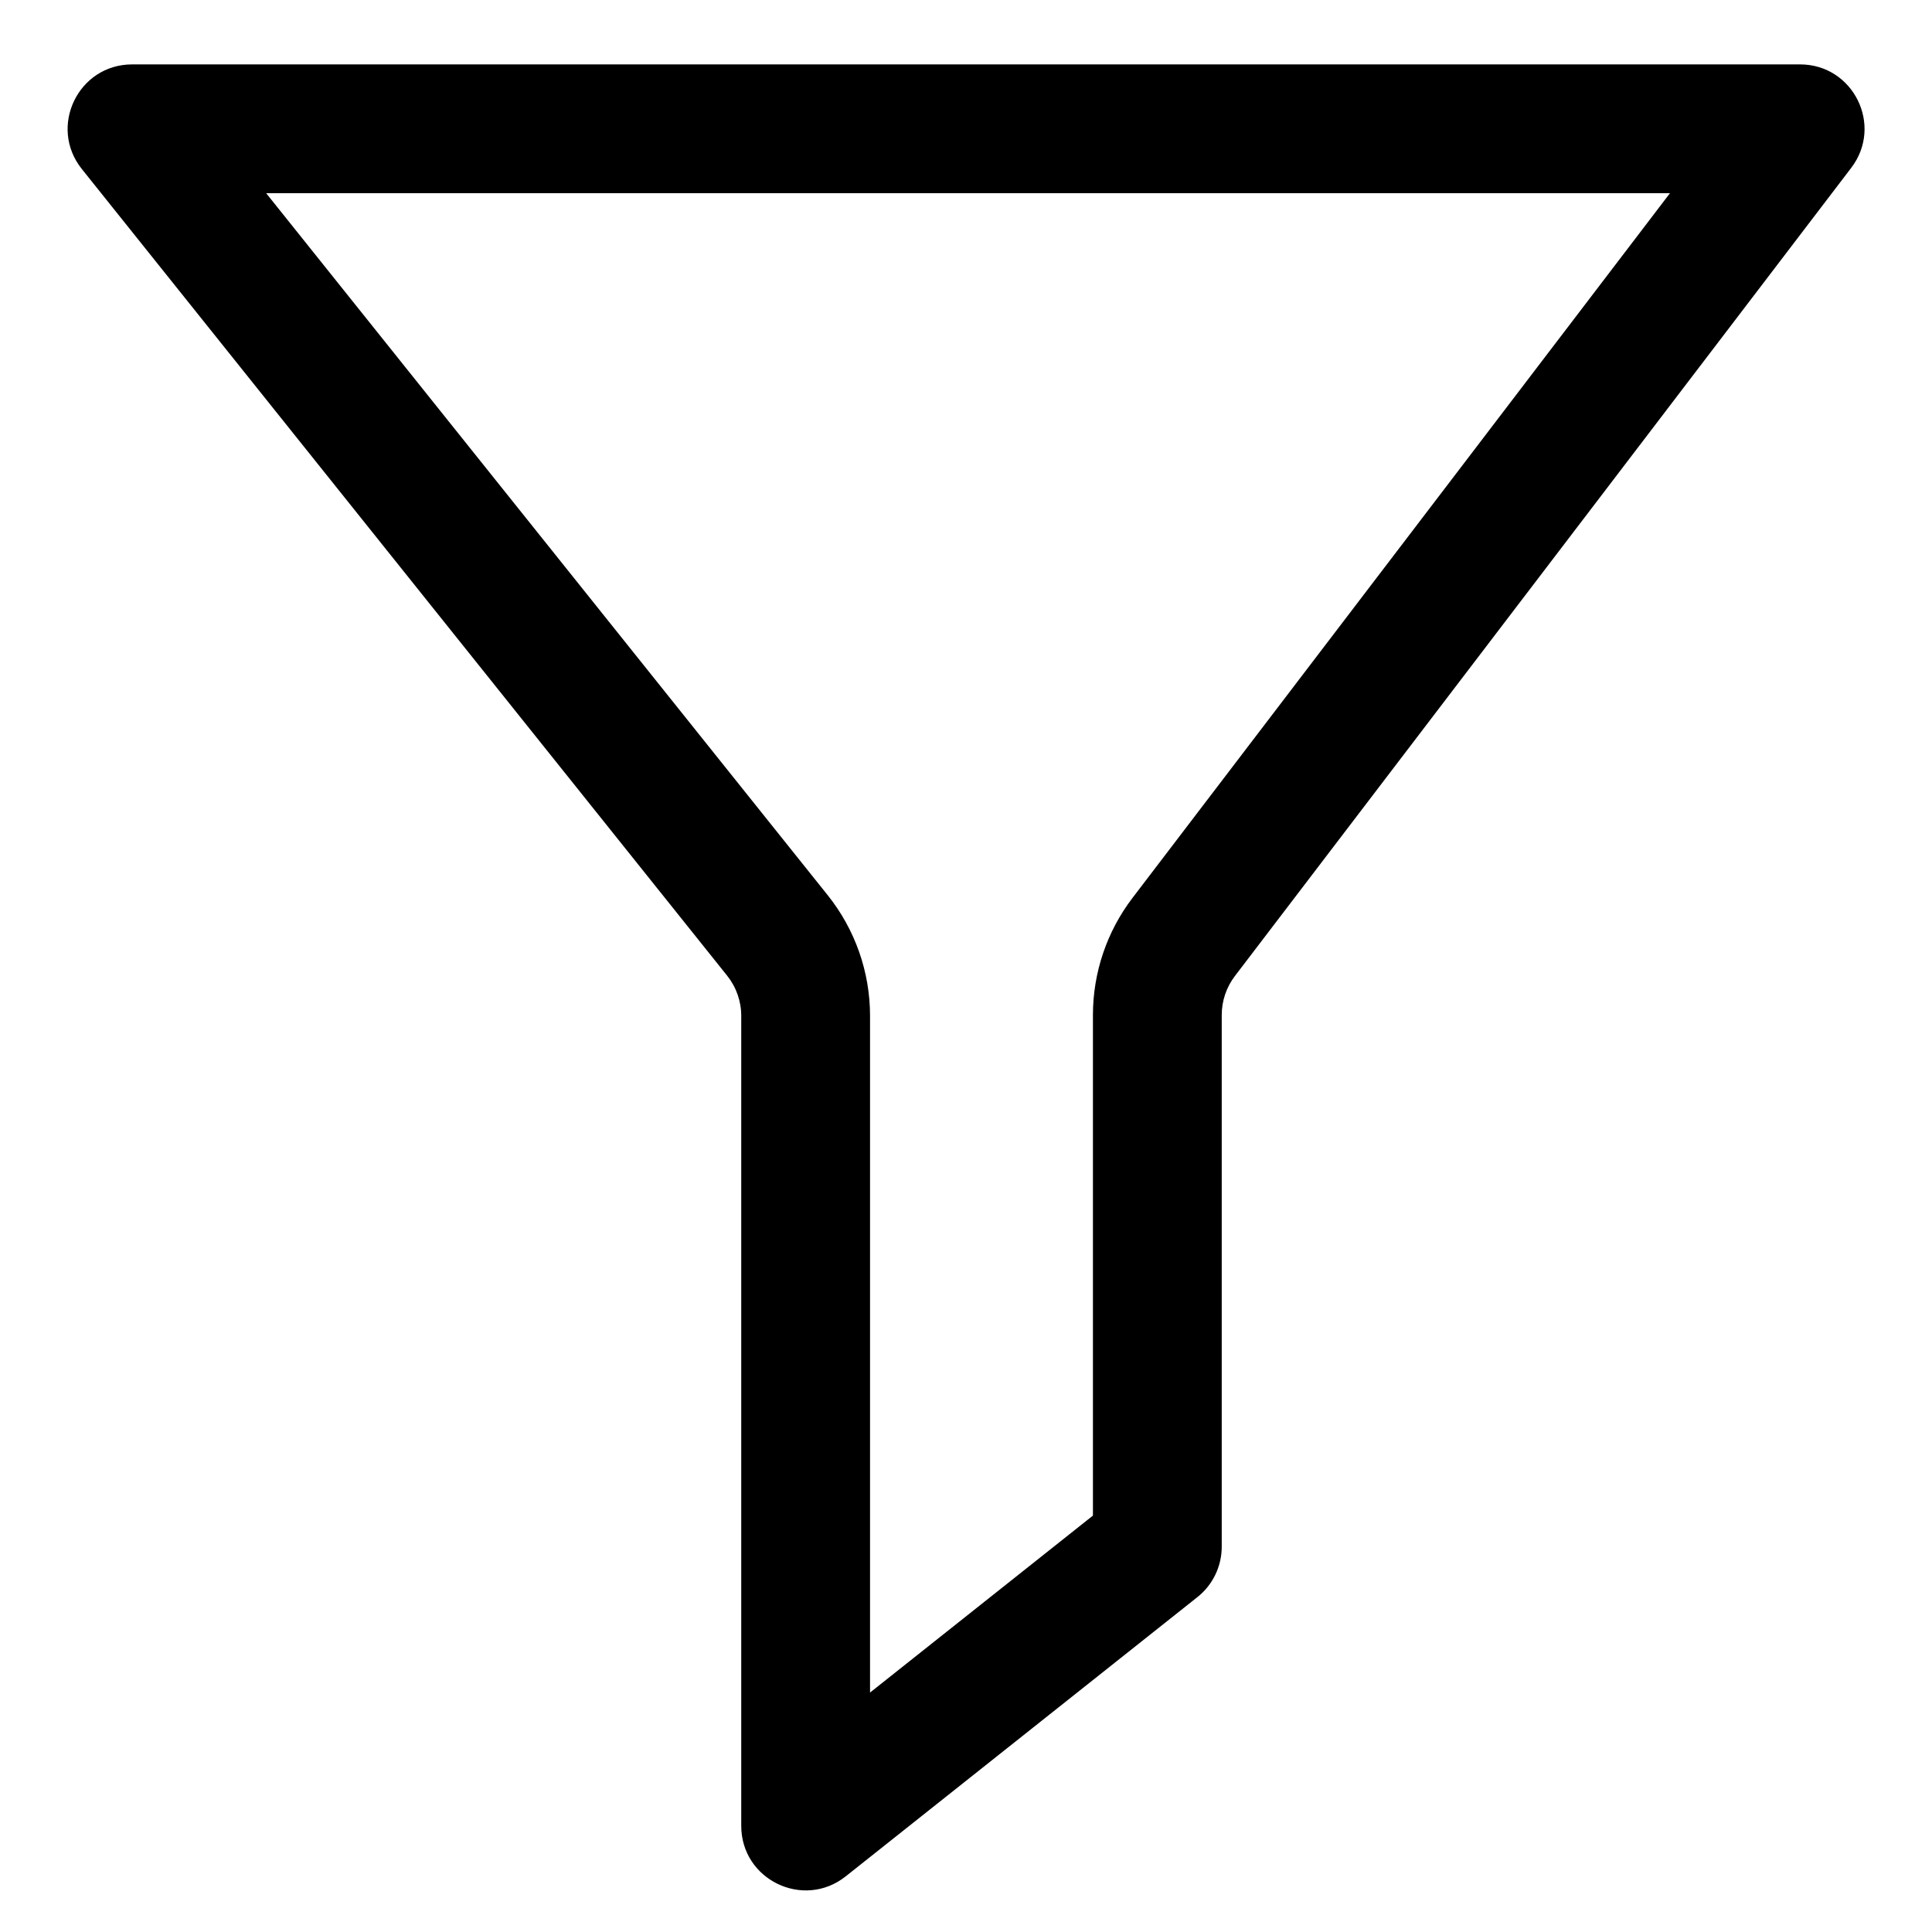 <svg width="30" height="30" viewBox="0 0 30 30" fill="none" xmlns="http://www.w3.org/2000/svg">
<path fill-rule="evenodd" clip-rule="evenodd" d="M27.951 1H2.052C1.213 1 0.747 1.97 1.271 2.625L11.29 15.149C11.432 15.326 11.51 15.547 11.51 15.774V28.352C11.51 29.189 12.476 29.656 13.132 29.136L18.593 24.8C18.832 24.611 18.971 24.322 18.971 24.017V15.761C18.971 15.542 19.043 15.329 19.176 15.155L28.746 2.606C29.248 1.948 28.779 1 27.951 1ZM17.586 13.942C17.187 14.464 16.971 15.104 16.971 15.761V23.534L13.51 26.282V15.774C13.51 15.093 13.278 14.432 12.852 13.9L4.133 3H25.931L17.586 13.942Z" fill="black"/>
</svg>

